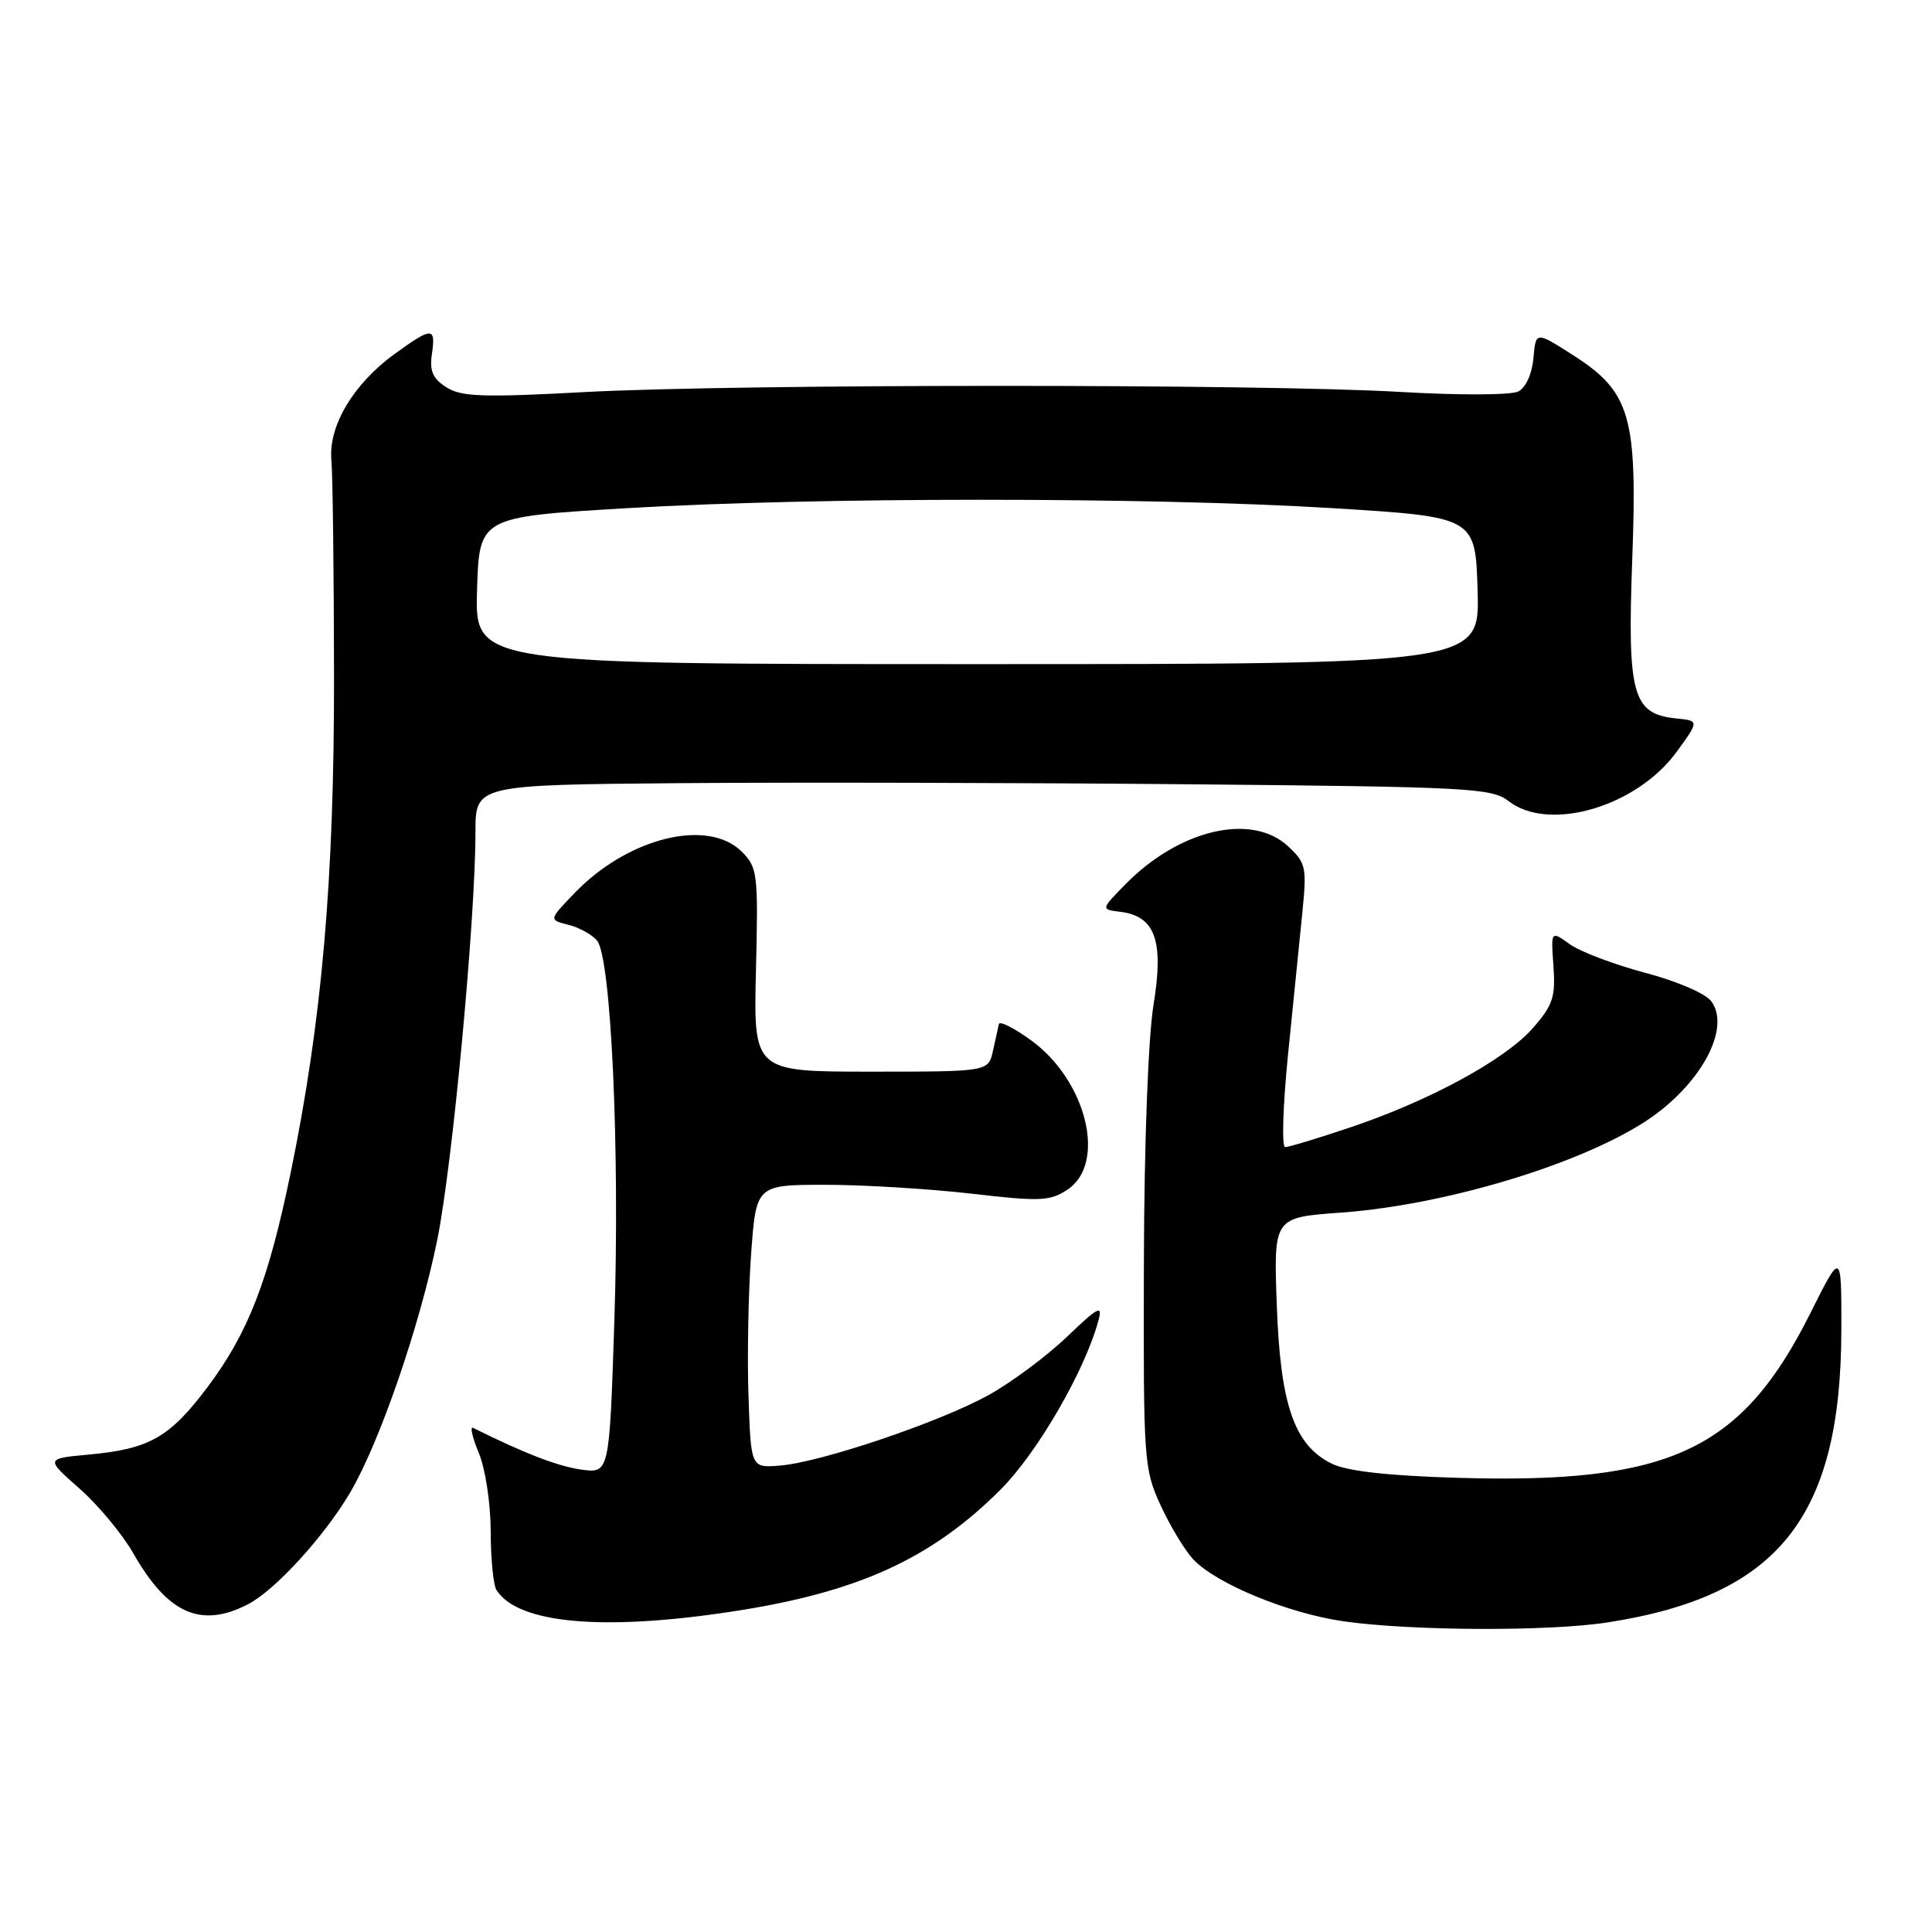 <?xml version="1.0" encoding="UTF-8" standalone="no"?>
<!DOCTYPE svg PUBLIC "-//W3C//DTD SVG 1.1//EN" "http://www.w3.org/Graphics/SVG/1.1/DTD/svg11.dtd" >
<svg xmlns="http://www.w3.org/2000/svg" xmlns:xlink="http://www.w3.org/1999/xlink" version="1.1" viewBox="0 0 256 256">
 <g >
 <path fill="currentColor"
d=" M 213.00 214.98 C 235.66 211.47 243.96 201.06 243.99 176.13 C 244.00 165.77 244.00 165.77 239.88 174.01 C 230.76 192.21 221.27 196.65 193.20 195.82 C 183.97 195.55 178.52 194.94 176.50 193.96 C 171.51 191.53 169.65 186.21 169.18 172.91 C 168.76 161.32 168.76 161.32 177.63 160.68 C 192.37 159.63 211.63 153.57 219.65 147.45 C 225.98 142.62 229.18 135.98 226.76 132.68 C 226.00 131.64 222.20 130.01 217.96 128.89 C 213.86 127.80 209.38 126.10 208.00 125.11 C 205.50 123.31 205.50 123.31 205.84 128.02 C 206.13 132.11 205.77 133.20 203.10 136.24 C 199.42 140.43 189.38 145.88 178.82 149.42 C 174.60 150.84 170.76 152.00 170.29 152.00 C 169.82 152.00 169.99 146.49 170.67 139.75 C 171.35 133.01 172.19 124.58 172.56 121.00 C 173.17 114.91 173.06 114.35 170.67 112.13 C 165.85 107.66 156.26 109.90 149.13 117.17 C 145.86 120.50 145.86 120.50 148.45 120.82 C 153.07 121.39 154.24 124.64 152.85 133.12 C 152.14 137.49 151.61 151.51 151.57 167.50 C 151.50 193.63 151.57 194.66 153.80 199.49 C 155.06 202.23 157.01 205.45 158.13 206.64 C 161.16 209.86 170.68 213.78 178.02 214.83 C 186.99 216.11 205.19 216.19 213.00 214.98 Z  M 97.00 213.54 C 113.64 211.01 123.37 206.58 132.59 197.37 C 137.46 192.49 143.76 181.62 145.54 175.00 C 146.13 172.84 145.56 173.13 141.36 177.15 C 138.69 179.70 134.03 183.17 131.00 184.85 C 124.52 188.44 108.76 193.77 103.32 194.20 C 99.50 194.50 99.50 194.50 99.18 185.00 C 99.00 179.78 99.16 171.34 99.52 166.25 C 100.19 157.00 100.19 157.00 109.34 156.99 C 114.38 156.99 123.07 157.52 128.67 158.16 C 137.78 159.22 139.10 159.17 141.42 157.65 C 146.68 154.20 144.01 143.19 136.60 137.83 C 134.37 136.21 132.46 135.25 132.36 135.69 C 132.26 136.14 131.90 137.74 131.57 139.25 C 130.96 142.00 130.96 142.00 115.40 142.00 C 99.84 142.00 99.84 142.00 100.17 128.53 C 100.48 115.79 100.38 114.95 98.31 112.87 C 93.81 108.36 83.19 110.98 76.11 118.36 C 72.71 121.89 72.71 121.89 75.32 122.54 C 76.75 122.90 78.45 123.84 79.11 124.63 C 80.98 126.88 82.14 152.32 81.41 174.86 C 80.75 195.23 80.75 195.23 77.03 194.73 C 73.99 194.32 69.40 192.55 62.69 189.20 C 62.25 188.98 62.59 190.47 63.44 192.52 C 64.31 194.60 65.01 199.17 65.02 202.87 C 65.02 206.52 65.37 210.04 65.79 210.69 C 68.61 215.13 79.82 216.16 97.00 213.54 Z  M 32.85 212.58 C 36.47 210.71 43.01 203.54 46.43 197.71 C 50.33 191.06 55.62 175.69 57.94 164.28 C 59.95 154.41 63.00 121.82 63.00 110.26 C 63.00 104.00 63.00 104.00 90.25 103.77 C 105.24 103.65 135.50 103.72 157.50 103.92 C 194.62 104.26 197.67 104.42 199.88 106.14 C 205.25 110.32 216.88 106.90 222.19 99.59 C 225.16 95.50 225.16 95.50 222.06 95.19 C 216.32 94.60 215.62 92.04 216.28 74.15 C 216.99 55.08 216.06 51.90 208.30 46.97 C 203.50 43.91 203.50 43.91 203.19 47.45 C 203.01 49.52 202.18 51.36 201.19 51.87 C 200.24 52.36 193.36 52.39 185.50 51.93 C 166.94 50.85 97.66 50.87 77.50 51.95 C 63.96 52.68 61.14 52.58 59.15 51.32 C 57.34 50.17 56.90 49.15 57.23 46.91 C 57.76 43.29 57.28 43.29 52.29 46.90 C 46.83 50.86 43.50 56.45 43.91 60.96 C 44.09 62.90 44.24 75.75 44.26 89.50 C 44.29 116.56 42.67 135.18 38.52 155.37 C 35.56 169.73 32.89 176.62 27.49 183.81 C 22.47 190.48 19.79 192.00 11.77 192.74 C 6.03 193.27 6.03 193.27 10.53 197.24 C 13.01 199.42 16.22 203.29 17.68 205.85 C 22.23 213.84 26.63 215.79 32.85 212.58 Z  M 63.21 78.25 C 63.50 68.50 63.50 68.50 83.00 67.34 C 108.06 65.85 152.23 65.85 176.50 67.33 C 195.50 68.50 195.50 68.50 195.79 78.25 C 196.07 88.00 196.07 88.00 129.50 88.00 C 62.93 88.00 62.93 88.00 63.21 78.25 Z "/>
</g>
</svg>